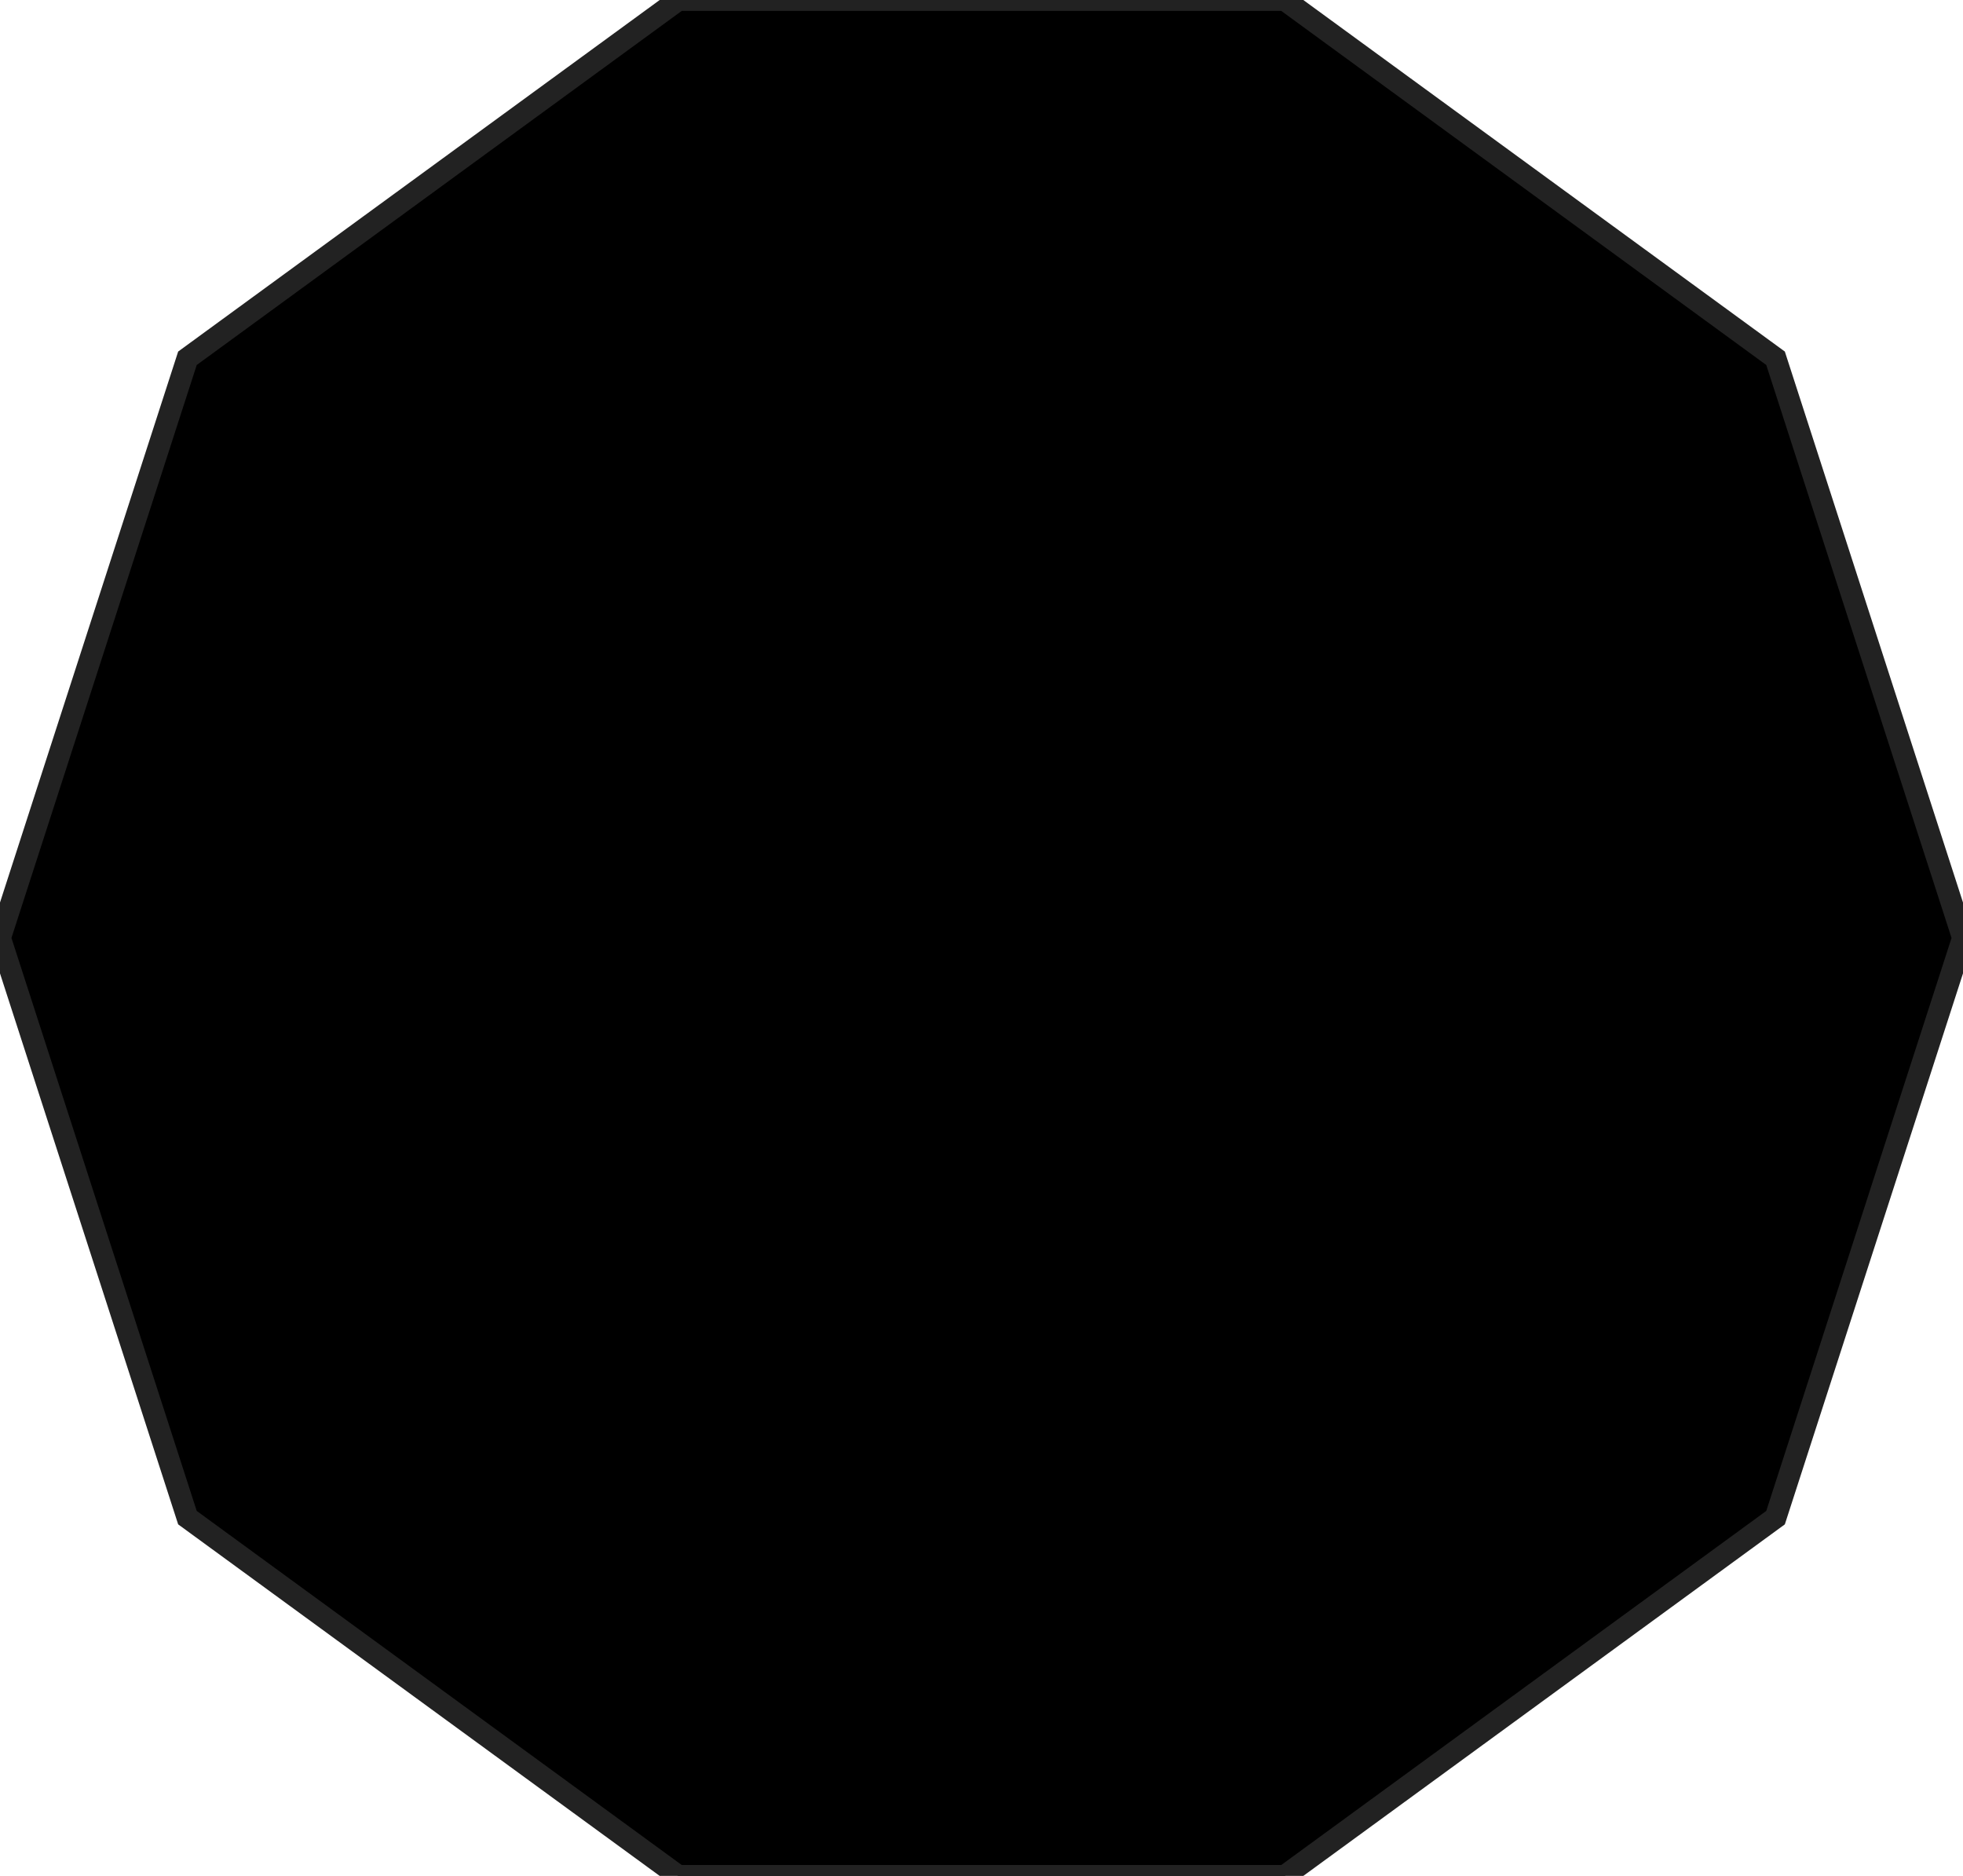 <svg preserveAspectRatio="none" aria-hidden="true" focusable="false" data-prefix="fas" data-icon="ppwork-polygon-10" class="svg-inline--fa fa-w-16" role="img" xmlns="http://www.w3.org/2000/svg" viewBox="0 0 90 86" fill="#000" stroke="#222">
  <path d="M58.906,0l22.5,16.425L90,43,81.406,69.575,58.906,86H31.094L8.594,69.575,0,43,8.594,16.425,31.094,0Z"/>
</svg>
